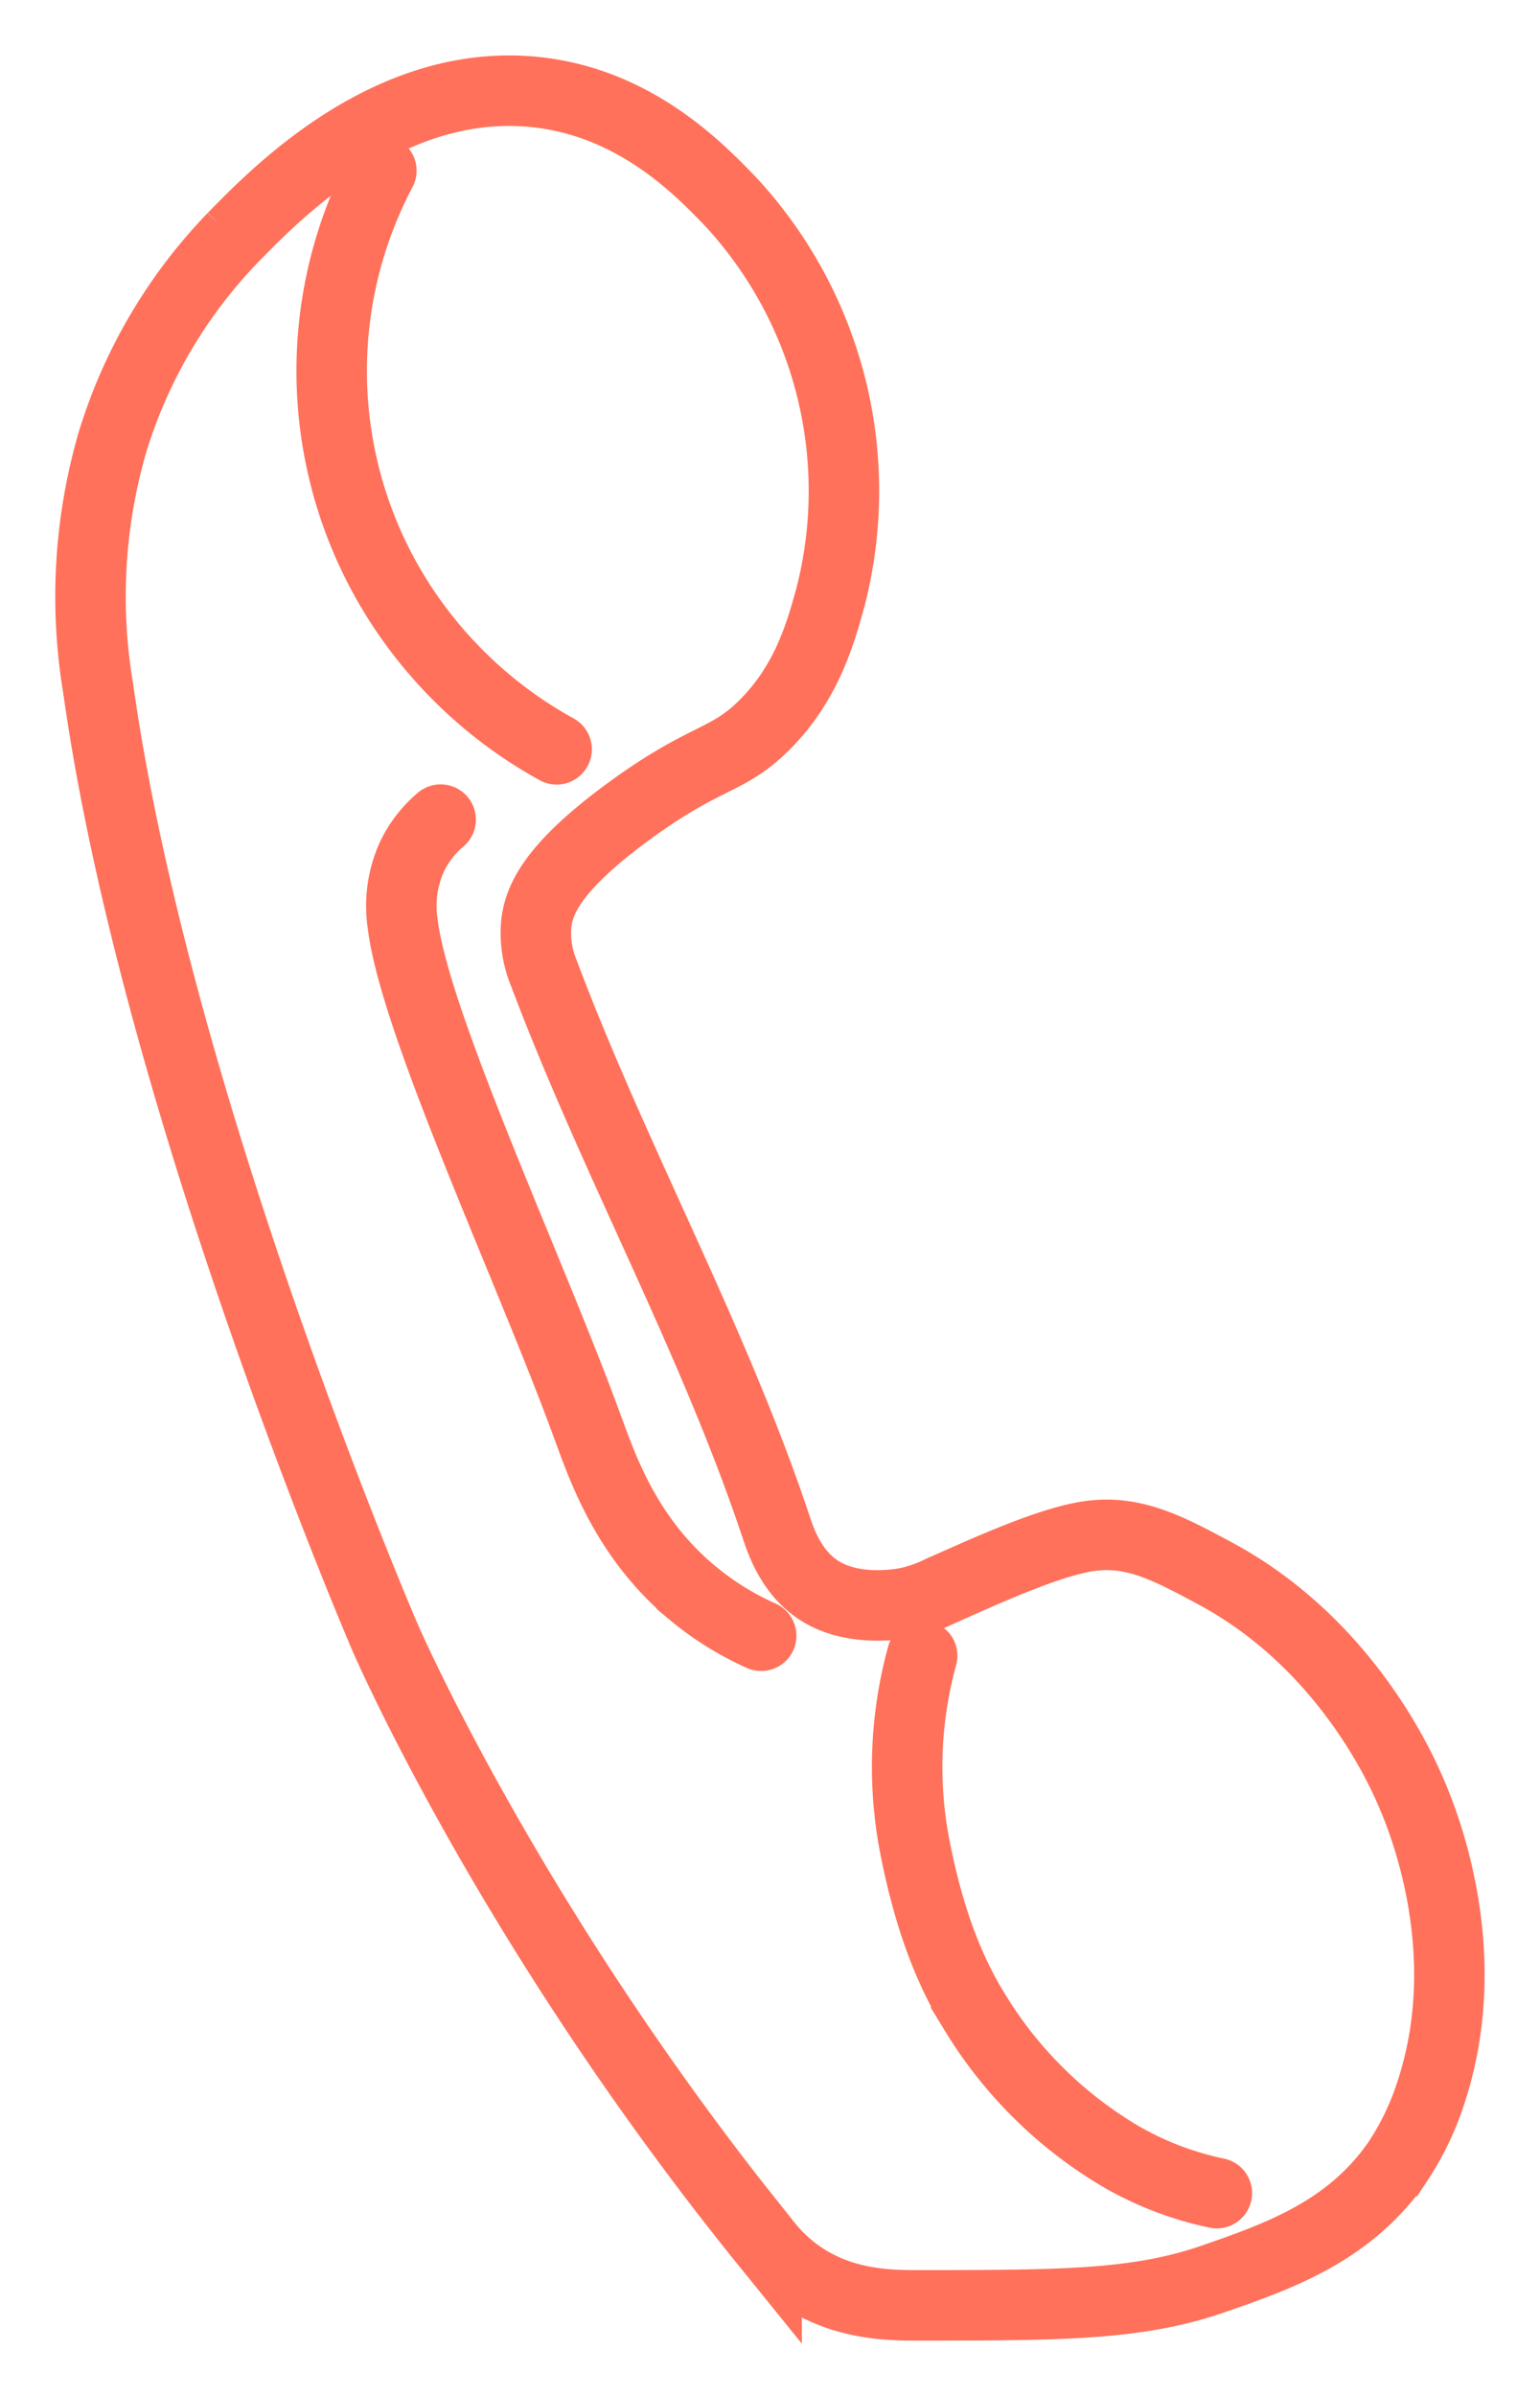 <svg xmlns="http://www.w3.org/2000/svg" viewBox="-7 -7 152.97 237.84">
    <defs>
        <style>
            .cls-1 {
                fill: none;
                stroke: #FF715B;
                stroke-linecap: round;
                stroke-miterlimit: 10;
                stroke-width: 7px;
            }
        </style>
    </defs>
    <title>Asset 1</title>
    <g id="Layer_2" data-name="Layer 2">
        <g id="Layer_3" data-name="Layer 3"><path
            class="cls-1"
            d="M65.5,12.94c-2.91-3-9-9.39-18.49-10.7-15-2.07-26.62,10-30.88,14.35A50.46,50.46,0,0,0,4.21,36.77,54.94,54.94,0,0,0,2.75,61.33C8.61,103,31.21,155.45,31.21,155.45s12.35,28.71,37.94,60.31a15.61,15.61,0,0,0,3.4,3.17c4.19,2.85,8.77,2.92,11.67,2.91,14.6,0,21.9-.05,29.43-2.67,6.4-2.23,13.46-4.69,18.24-11.67a27.94,27.94,0,0,0,3.41-7.3c4.08-13-.42-25.26-2-28.94-1-2.41-6.54-15.1-19.7-22.13-4.52-2.42-8-4.28-12.4-3.65-3.72.53-9.32,3-15.08,5.59a14,14,0,0,1-2.92,1c-.53.11-5.06,1-8.51-1-3.07-1.76-4.15-5.16-4.62-6.56C63.77,125.67,54,108.16,47,89.54a10.31,10.31,0,0,1-.73-4.86c.28-2.4,1.64-5.63,9.25-11.19S65.17,68.69,68.9,65c4.24-4.21,5.6-9.15,6.57-12.64A42.25,42.25,0,0,0,65.5,12.94Z"/><path
            class="cls-1"
            d="M30.88,9.94a42.55,42.55,0,0,0,3.7,45.58A43.44,43.44,0,0,0,48.29,67.38"/><path
            class="cls-1"
            d="M84.6,157.36a41.53,41.53,0,0,0-.74,18.89c1.42,7.29,3.44,12.4,6,16.54A41.91,41.91,0,0,0,104.23,207a32.1,32.1,0,0,0,9.64,3.7"/><path
            class="cls-1"
            d="M36.77,74.36a11,11,0,0,0-2.87,3.73A11.8,11.8,0,0,0,33,84.7c1.19,9.91,12.78,34.62,18.38,50,1.48,4,3.81,10.9,10.34,16.37a29.46,29.46,0,0,0,6.89,4.3"/></g>
    </g>
</svg>